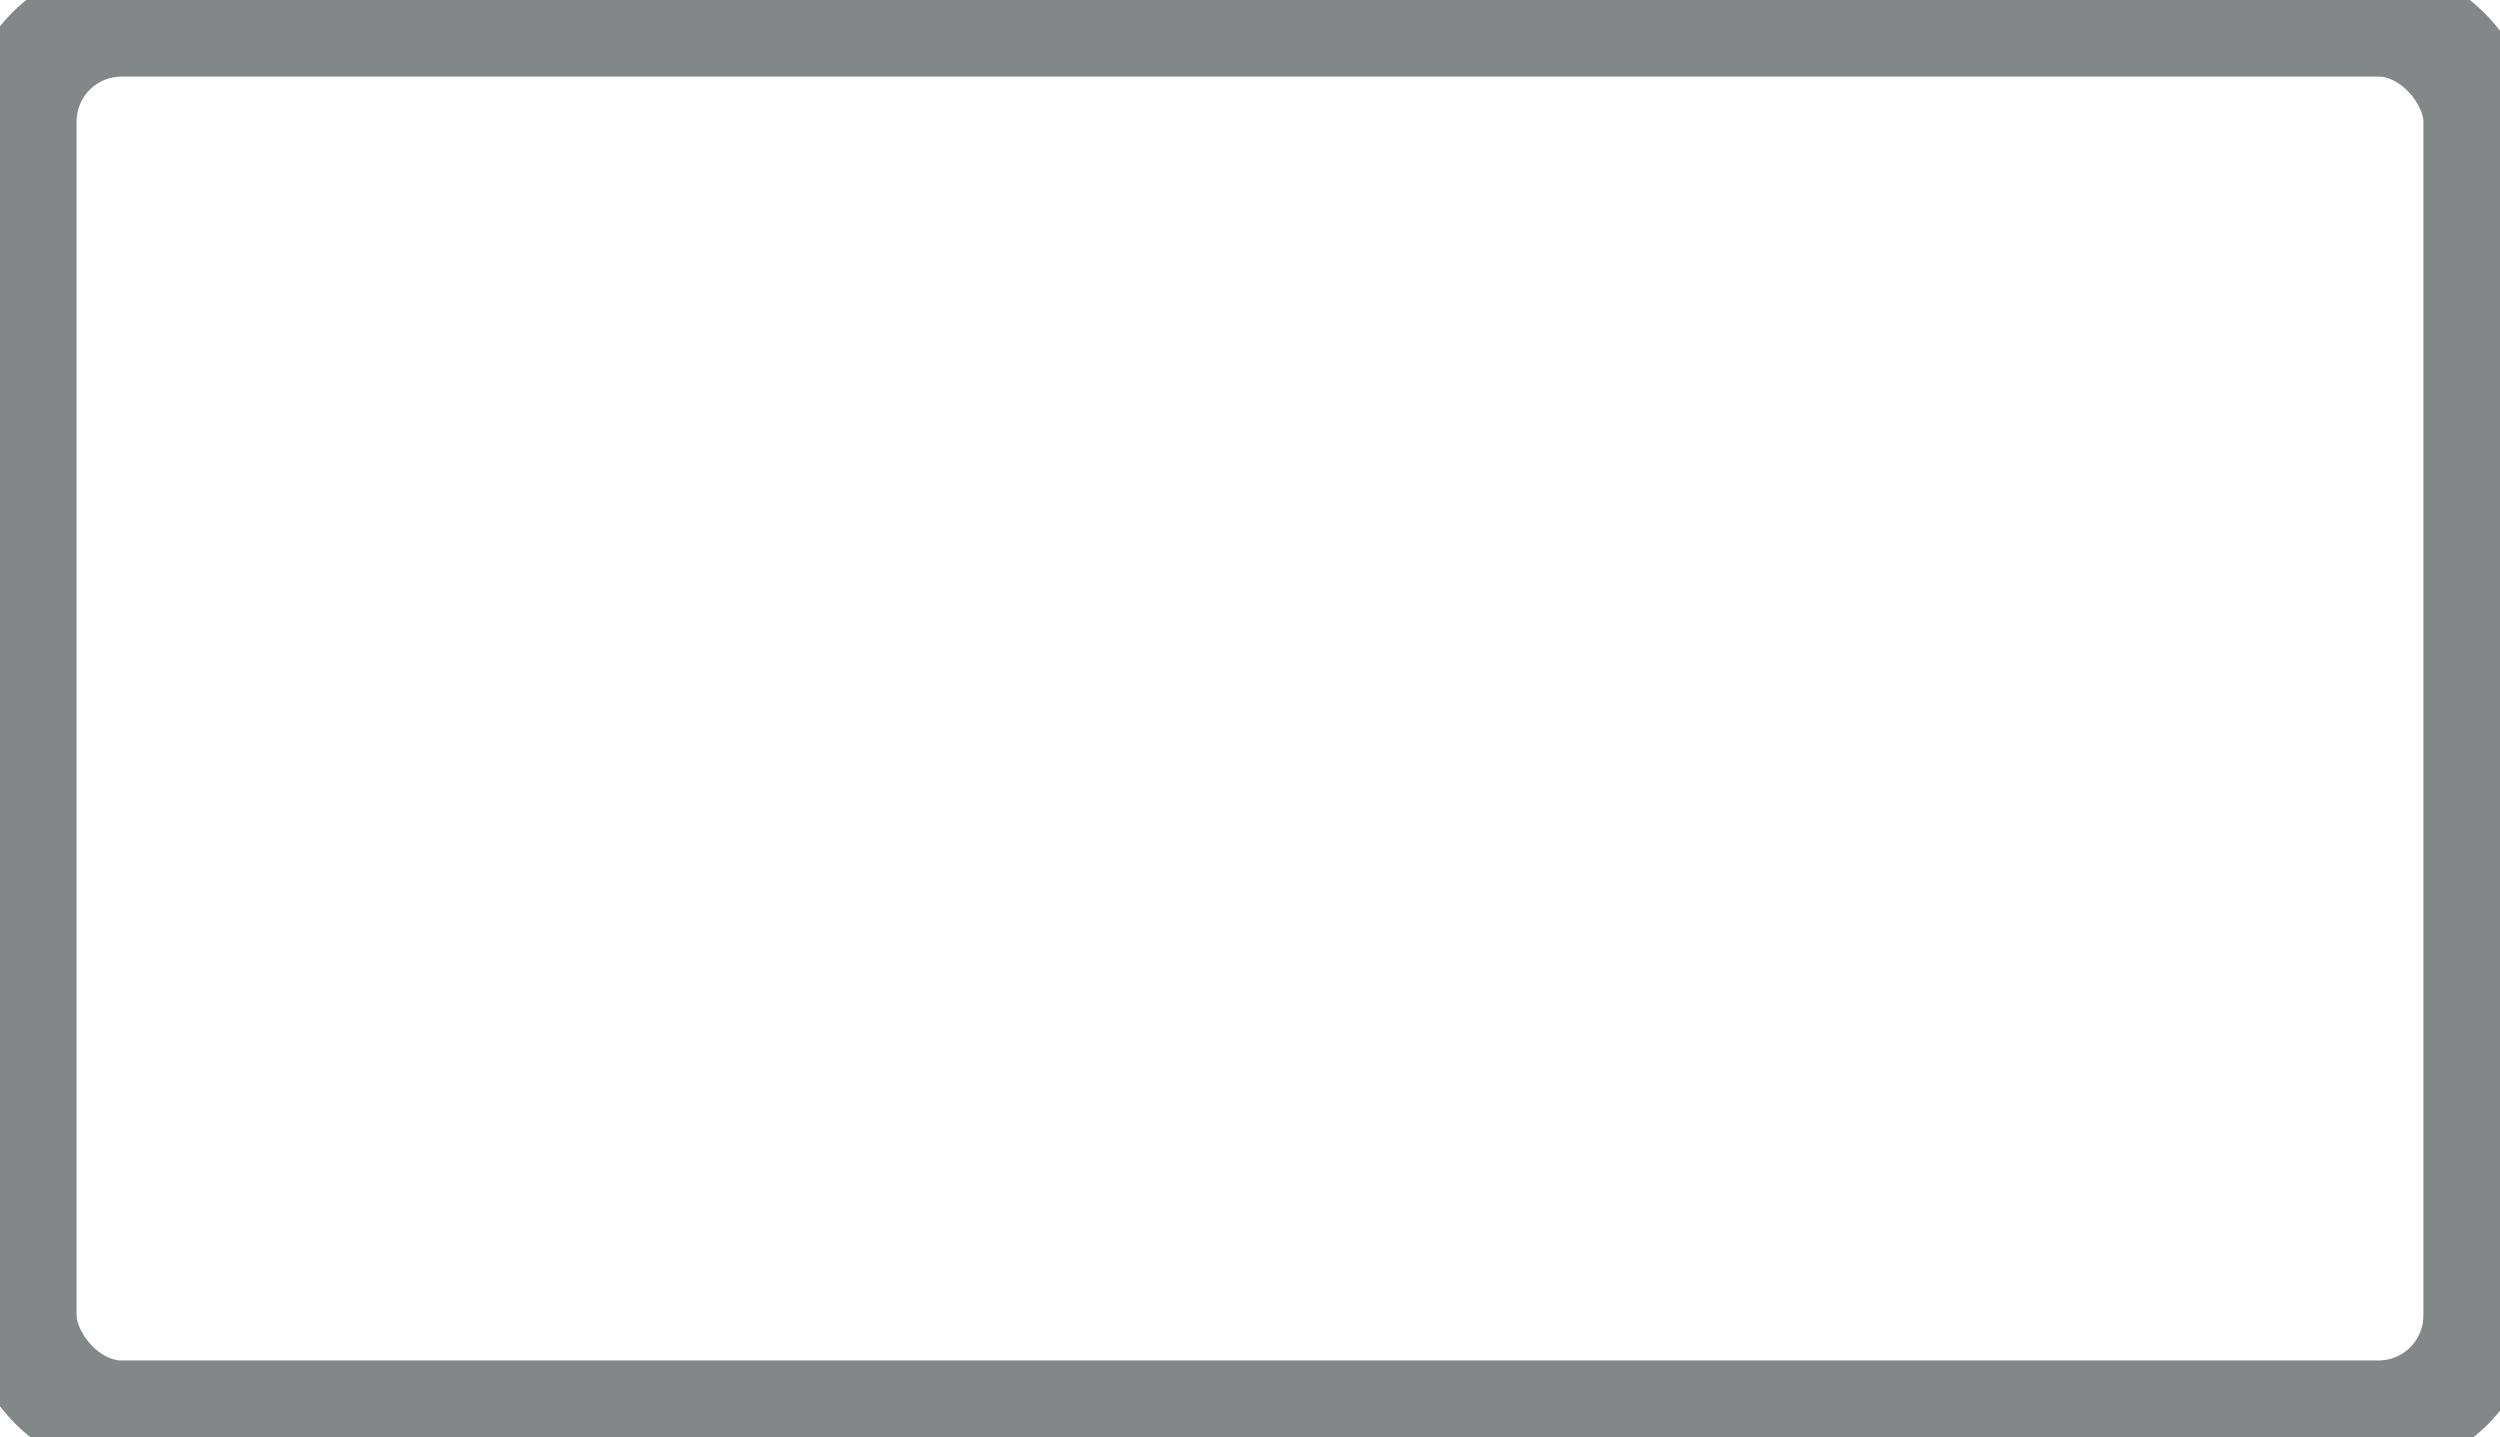 <svg id="Calque_1" data-name="Calque 1" xmlns="http://www.w3.org/2000/svg" viewBox="0 0 571.17 328.32">
    <defs>
        <style>
            .cls-1 {
                fill: none;
                stroke: #838787;
                stroke-miterlimit: 10;
                stroke-width: 25px;
            }
        </style>
    </defs>
    <rect class="cls-1" x="5" y="5" width="561.17" height="318.32" rx="22.77"/>
</svg>
